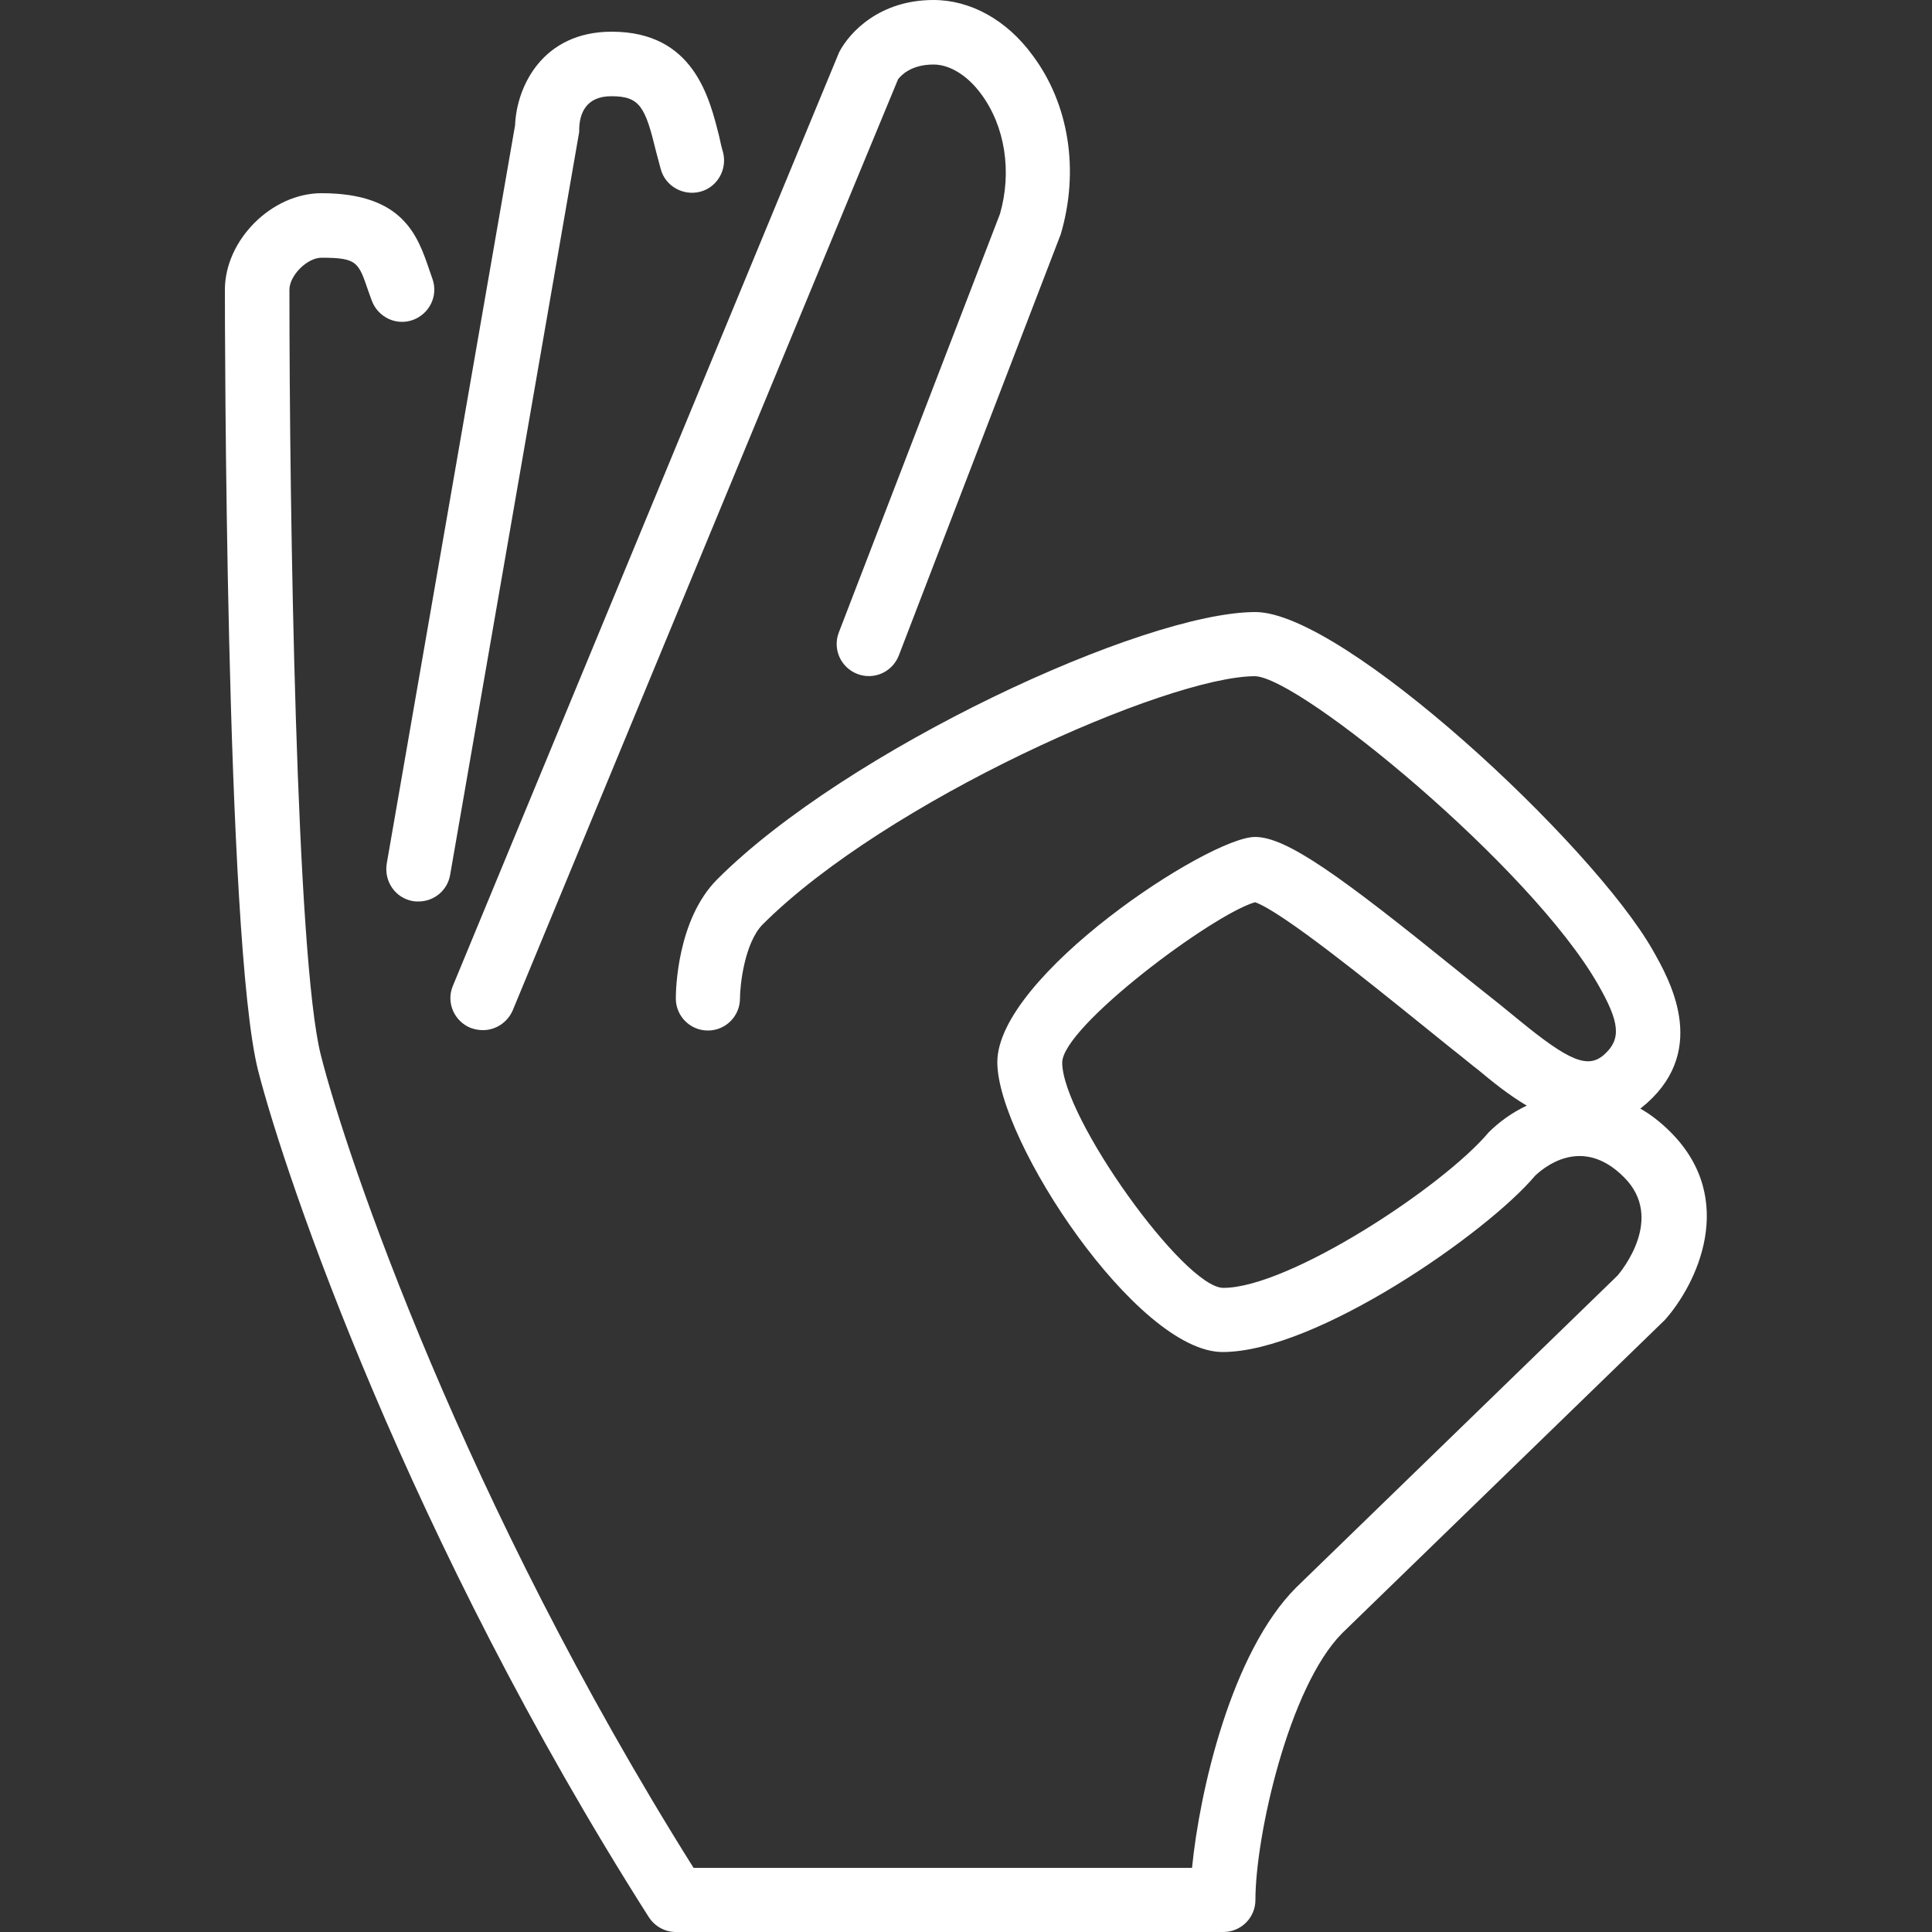<?xml version="1.0" encoding="utf-8"?>
<!-- Generator: Adobe Illustrator 21.0.0, SVG Export Plug-In . SVG Version: 6.00 Build 0)  -->
<svg version="1.1" id="Layer_1" xmlns="http://www.w3.org/2000/svg" xmlns:xlink="http://www.w3.org/1999/xlink" x="0px" y="0px"
	 viewBox="0 0 512 512" style="enable-background:new 0 0 512 512;" xml:space="preserve">
<rect x="0" y="0" width="512" height="512" fill="#333333" stroke="none"/>
<style type="text/css">
	.st0{fill:#FFFFFF;}
</style>
<g>
	<g>
		<g>
			<path class="st0" d="M124.7,272.4c1.1,0.4,2.2,0.6,3.3,0.6c3.3,0,6.5-2,7.9-5.3L238,21c0.7-0.9,3.3-3.9,9.4-3.9
				c4.3,0,9,2.9,12.6,7.8c6.4,8.6,8.2,20.7,5,31.8l-42.7,110.9c-1.7,4.4,0.5,9.3,4.9,11c4.4,1.7,9.3-0.5,11-4.9l42.9-111.6
				c5-16.9,2.2-34.6-7.5-47.5C266.8,5.3,257.2,0,247.4,0c-14.1,0-22.1,8.3-25,13.8L120,261.3C118.2,265.6,120.3,270.6,124.7,272.4z"
				/>
			<path class="st0" d="M109.4,238.8c0.5,0.1,1,0.1,1.5,0.1c4.1,0,7.7-2.9,8.4-7.1l34.1-196.3c0.1-0.4,0.1-0.9,0.1-1.4
				c0.1-3.9,1.7-8.6,8.5-8.6c7.6,0,9,2.8,11.9,14.8c0.4,1.5,0.8,3,1.2,4.5c1.2,4.5,5.9,7.2,10.5,6c4.5-1.2,7.2-5.9,6-10.5
				c-0.4-1.3-0.7-2.7-1-4.1c-2.6-10.4-6.8-27.8-28.5-27.8c-18.3,0-25.2,14.5-25.6,24.8l-34,195.6C101.7,233.6,104.8,238,109.4,238.8
				z"/>
			<path class="st0" d="M442.7,300c-2.6-2.6-5.3-4.7-8-6.2c0.6-0.5,1.2-1,1.8-1.5c16.3-14.6,5.8-32.9,1.5-40.5
				c-16-28.1-82-89.6-105.3-89.6c-29.7,0-108.4,36.6-142.6,70.8c-10.7,10.7-11,29.5-11,31.6c0,4.7,3.8,8.5,8.5,8.5h0
				c4.7,0,8.5-3.8,8.5-8.5c0-3.5,1.2-14.7,6-19.6c32.6-32.6,107.3-65.8,130.5-65.8c12.1,0.4,73.2,50.7,90.9,81.7
				c5.8,10.1,6.2,14.5,1.6,18.6c-4.3,3.8-9.3,1.7-22.6-9.2c-1.7-1.4-3.3-2.7-4.9-4c-3.1-2.5-7.1-5.6-11.5-9.2
				c-30.8-24.9-45.1-35.3-53.5-35.3c-12.2,0-68.3,36.8-68.3,59.7c0,20.7,37,76.8,59.7,76.8c24.8,0,70.1-31.6,82.8-46.7
				c2-1.9,12.3-11,23.6,0.4c10.9,10.9-0.8,24.9-1.7,26l-85.2,82.7c-17.2,17.2-25.6,54-27.6,74.3H183.8
				C123,398.2,91.9,306.9,85,279.5c-6.5-25.9-8.3-143.9-8.3-202.7c0-3.8,4.7-8.5,8.5-8.5c9.5,0,9.8,1.2,12.4,8.8l0.9,2.5
				c1.6,4.4,6.4,6.8,10.9,5.2c4.4-1.6,6.8-6.4,5.2-10.9l-0.8-2.3c-3.1-9.1-6.9-20.4-28.6-20.4c-13.2,0-25.6,12.4-25.6,25.6
				c0,7,0.1,172.5,8.8,206.9C75.7,312.2,108.3,408,171.9,508c1.6,2.5,4.3,4,7.2,4h145.1c4.7,0,8.5-3.8,8.5-8.5
				c0-16.8,8.8-56.4,23-70.7l85.5-83C449.6,340.4,460.6,317.9,442.7,300z M394.5,300.1c-12.1,14.4-52.9,41.2-70.3,41.2
				c-10.4,0-42.7-45.2-42.7-59.7c0-9.5,39.9-39.3,51.1-42.5c7.2,2.5,31.1,21.9,42.9,31.4c4.5,3.6,8.5,6.9,11.7,9.4
				c1.4,1.1,2.9,2.4,4.5,3.6c3.6,3,8,6.6,12.9,9.5C400.6,294.9,397.2,297.4,394.5,300.1z"/>
		</g>
	</g>
</g>
</svg>
